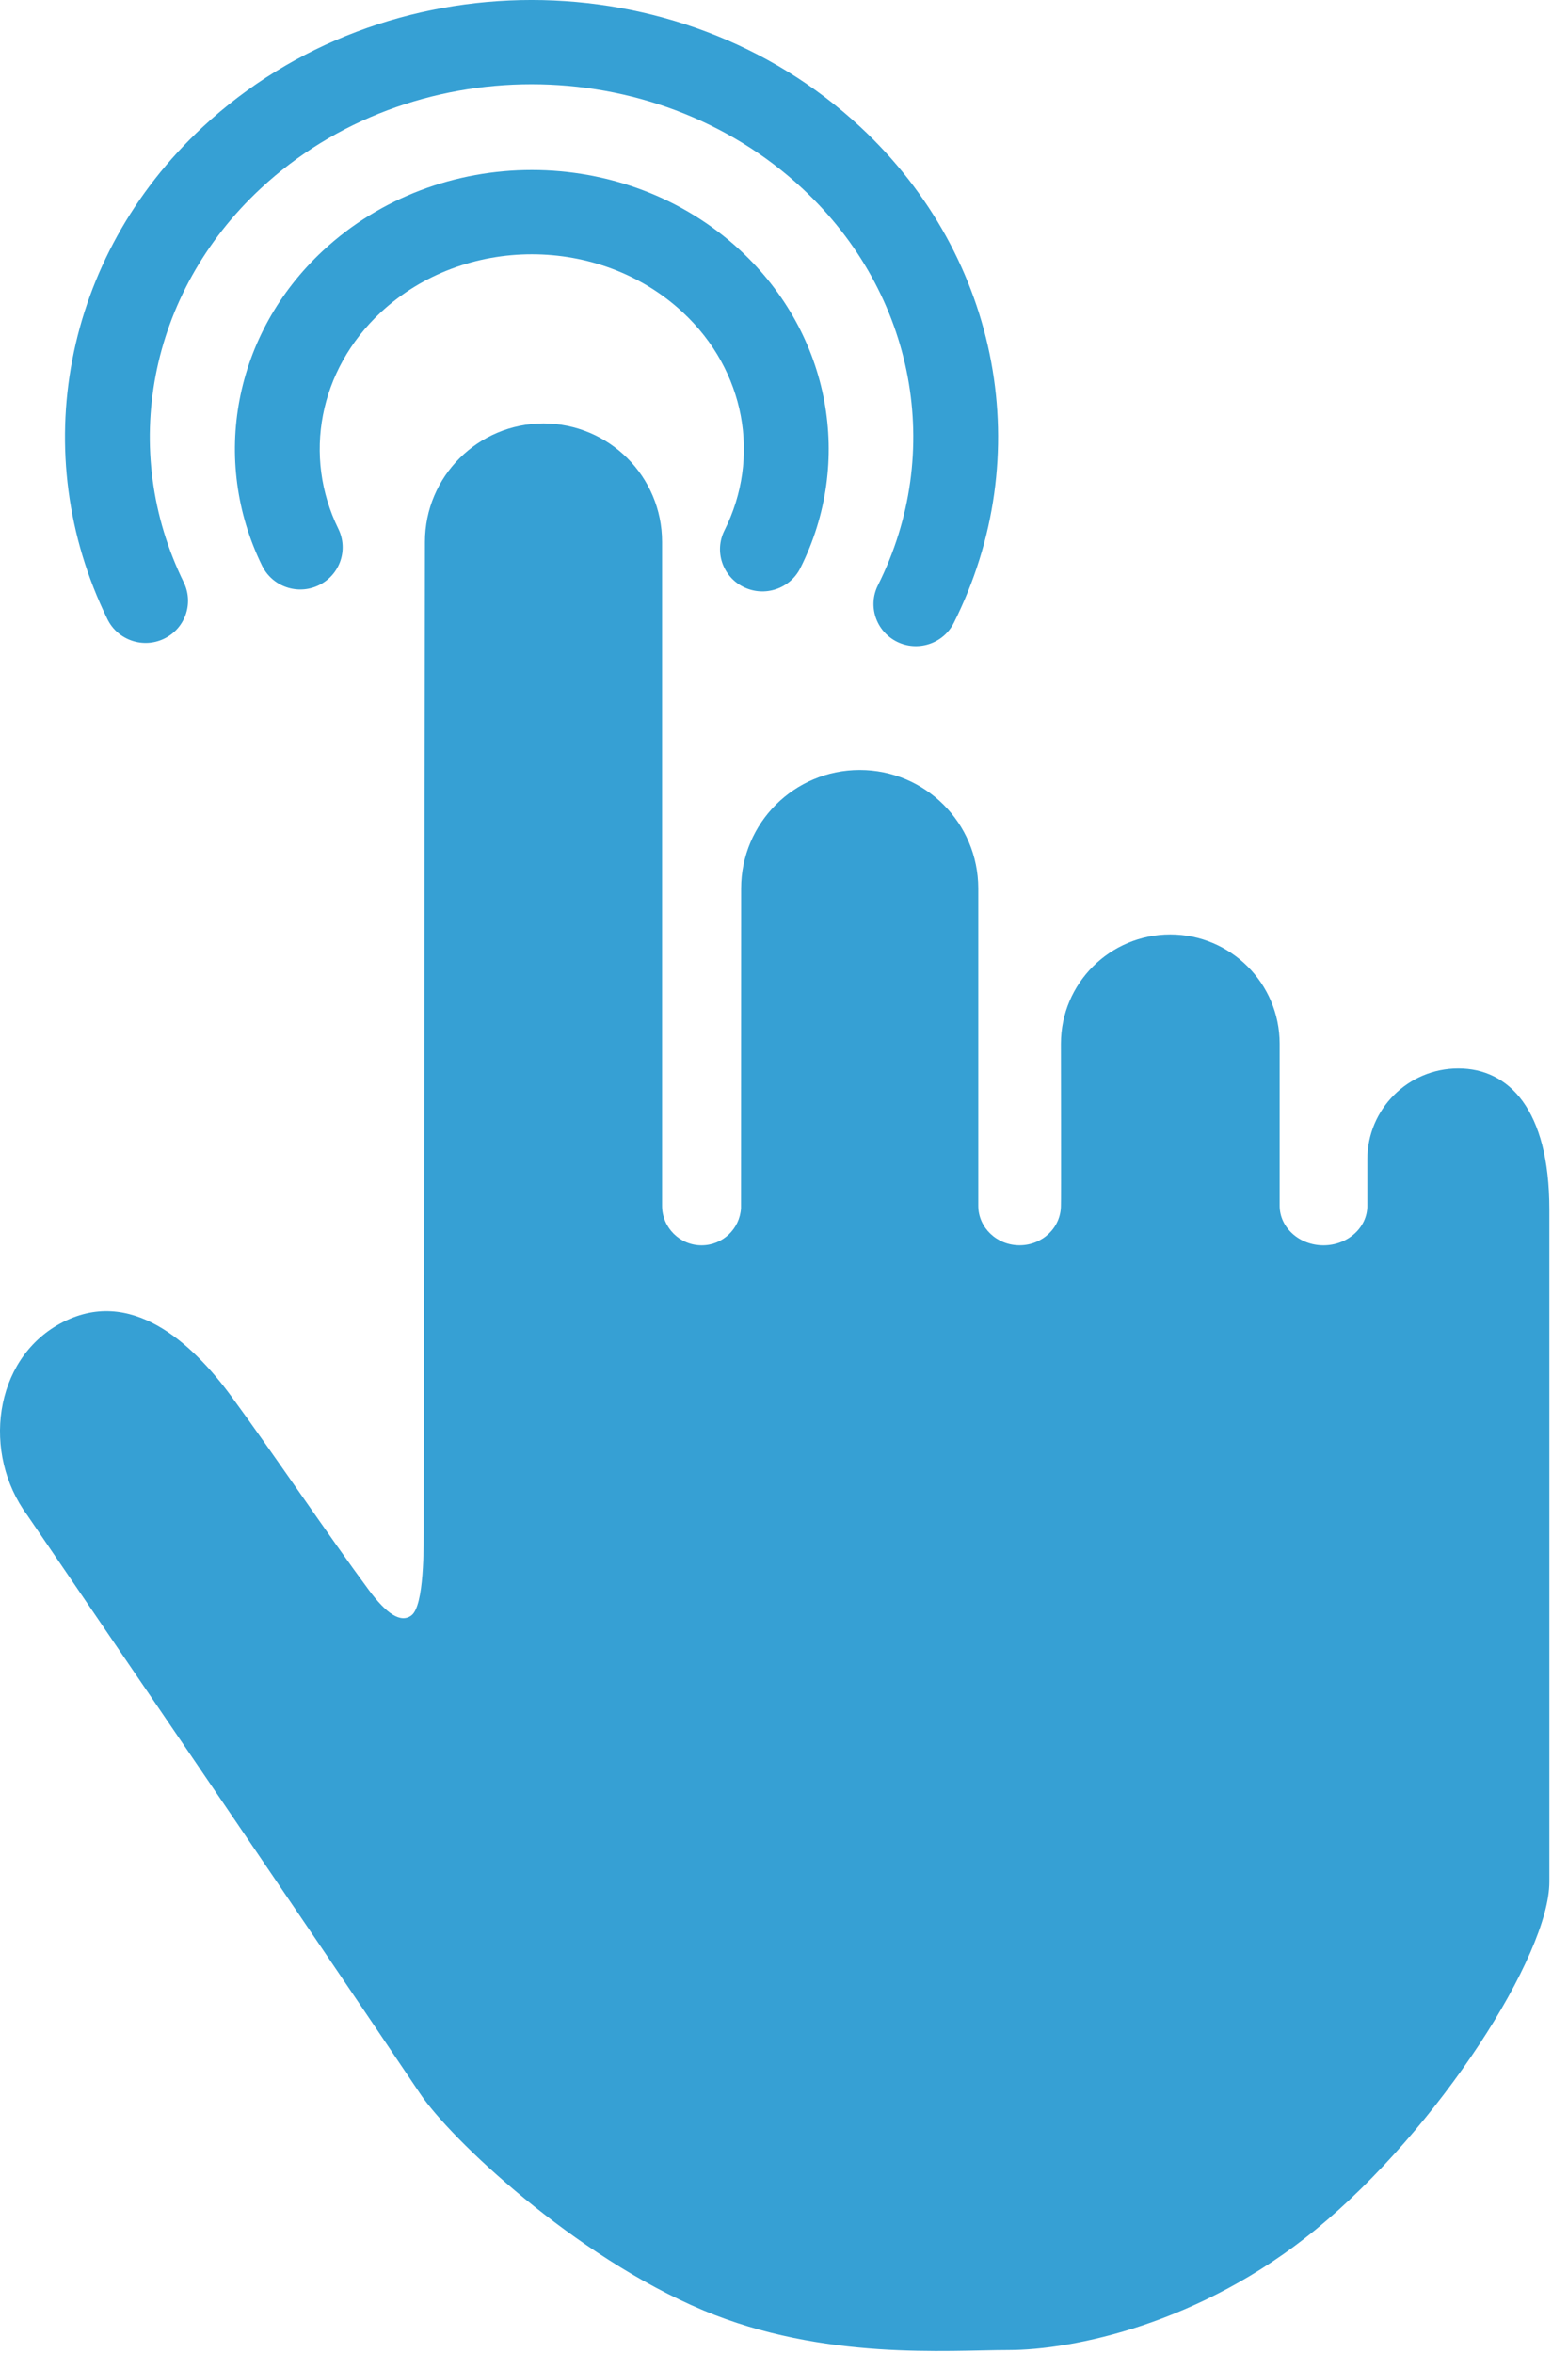 <?xml version="1.0" encoding="UTF-8"?>
<svg width="38px" height="57px" viewBox="0 0 38 57" version="1.1" xmlns="http://www.w3.org/2000/svg" xmlns:xlink="http://www.w3.org/1999/xlink">
    <!-- Generator: Sketch 51.3 (57544) - http://www.bohemiancoding.com/sketch -->
    <title>Shape Copy 6</title>
    <desc>Created with Sketch.</desc>
    <defs></defs>
    <g id="Page-1" stroke="none" stroke-width="1" fill="none" fill-rule="evenodd">
        <g id="対話画面/ホワイトボード/表示" transform="translate(-320, -206)" fill="#36A0D4" fill-rule="nonzero">
            <g id="Shape-Copy-6" transform="translate(320, 206)">
                <path d="M35.342,25.882 C34.124,25.882 33.137,26.868 33.137,28.085 L33.137,29.209 C33.137,29.737 32.661,30.166 32.074,30.166 C31.488,30.166 31.012,29.737 31.012,29.209 L31.012,25.282 C31.01,23.821 29.824,22.637 28.362,22.637 C26.898,22.637 25.711,23.822 25.711,25.284 C25.711,25.284 25.718,29.201 25.711,29.204 C25.711,29.737 25.263,30.165 24.709,30.165 C24.156,30.165 23.708,29.737 23.708,29.209 L23.708,21.52 C23.706,19.936 22.421,18.653 20.835,18.653 C19.248,18.653 17.961,19.938 17.961,21.523 C17.961,21.523 17.958,29.066 17.958,29.266 C17.929,29.767 17.513,30.166 17.003,30.166 C16.474,30.166 16.045,29.737 16.045,29.209 L16.045,13.128 C16.045,11.543 14.758,10.258 13.171,10.258 C11.584,10.258 10.298,11.543 10.298,13.128 C10.271,33.921 10.272,35.132 10.27,36.854 C10.27,37.503 10.282,38.9 9.969,39.133 C9.708,39.327 9.361,39.086 8.941,38.52 C7.988,37.235 6.612,35.194 5.61,33.83 C4.661,32.536 3.16,31.132 1.457,32.062 C-0.162,32.947 -0.437,35.215 0.658,36.7 C0.658,36.7 7.754,47.099 10.179,50.714 C10.914,51.811 13.91,54.651 17.044,55.967 C19.957,57.189 22.989,56.928 24.437,56.928 C25.998,56.928 29.091,56.3 31.881,54.014 C34.891,51.547 37.548,47.348 37.548,45.588 L37.548,29.296 C37.548,26.868 36.561,25.882 35.342,25.882 Z" id="Shape"></path>
                <path d="M19.397,13.761 C20.688,11.189 20.132,8.104 17.951,6.075 C15.148,3.466 10.629,3.466 7.825,6.075 C5.661,8.088 5.096,11.143 6.352,13.706 C6.601,14.213 7.216,14.424 7.726,14.177 C8.237,13.93 8.449,13.319 8.2,12.812 C7.338,11.054 7.725,8.966 9.23,7.565 C11.243,5.692 14.533,5.692 16.546,7.565 C18.064,8.976 18.443,11.085 17.557,12.85 C17.304,13.355 17.51,13.968 18.018,14.219 C18.526,14.471 19.144,14.266 19.397,13.761 Z" id="Shape-Copy-5"></path>
                <path d="M23.116,15.088 C25.133,11.069 24.266,6.253 20.852,3.077 C16.443,-1.026 9.321,-1.026 4.912,3.077 C1.524,6.229 0.642,10.997 2.604,15.001 C2.853,15.508 3.468,15.719 3.978,15.472 C4.489,15.225 4.701,14.614 4.453,14.107 C2.884,10.908 3.588,7.106 6.317,4.567 C9.935,1.2 15.828,1.2 19.447,4.567 C22.197,7.126 22.888,10.965 21.277,14.177 C21.023,14.681 21.23,15.294 21.738,15.546 C22.246,15.797 22.863,15.592 23.116,15.088 Z" id="Shape-Copy-4"></path>
            </g>
        </g>
    </g>
</svg>